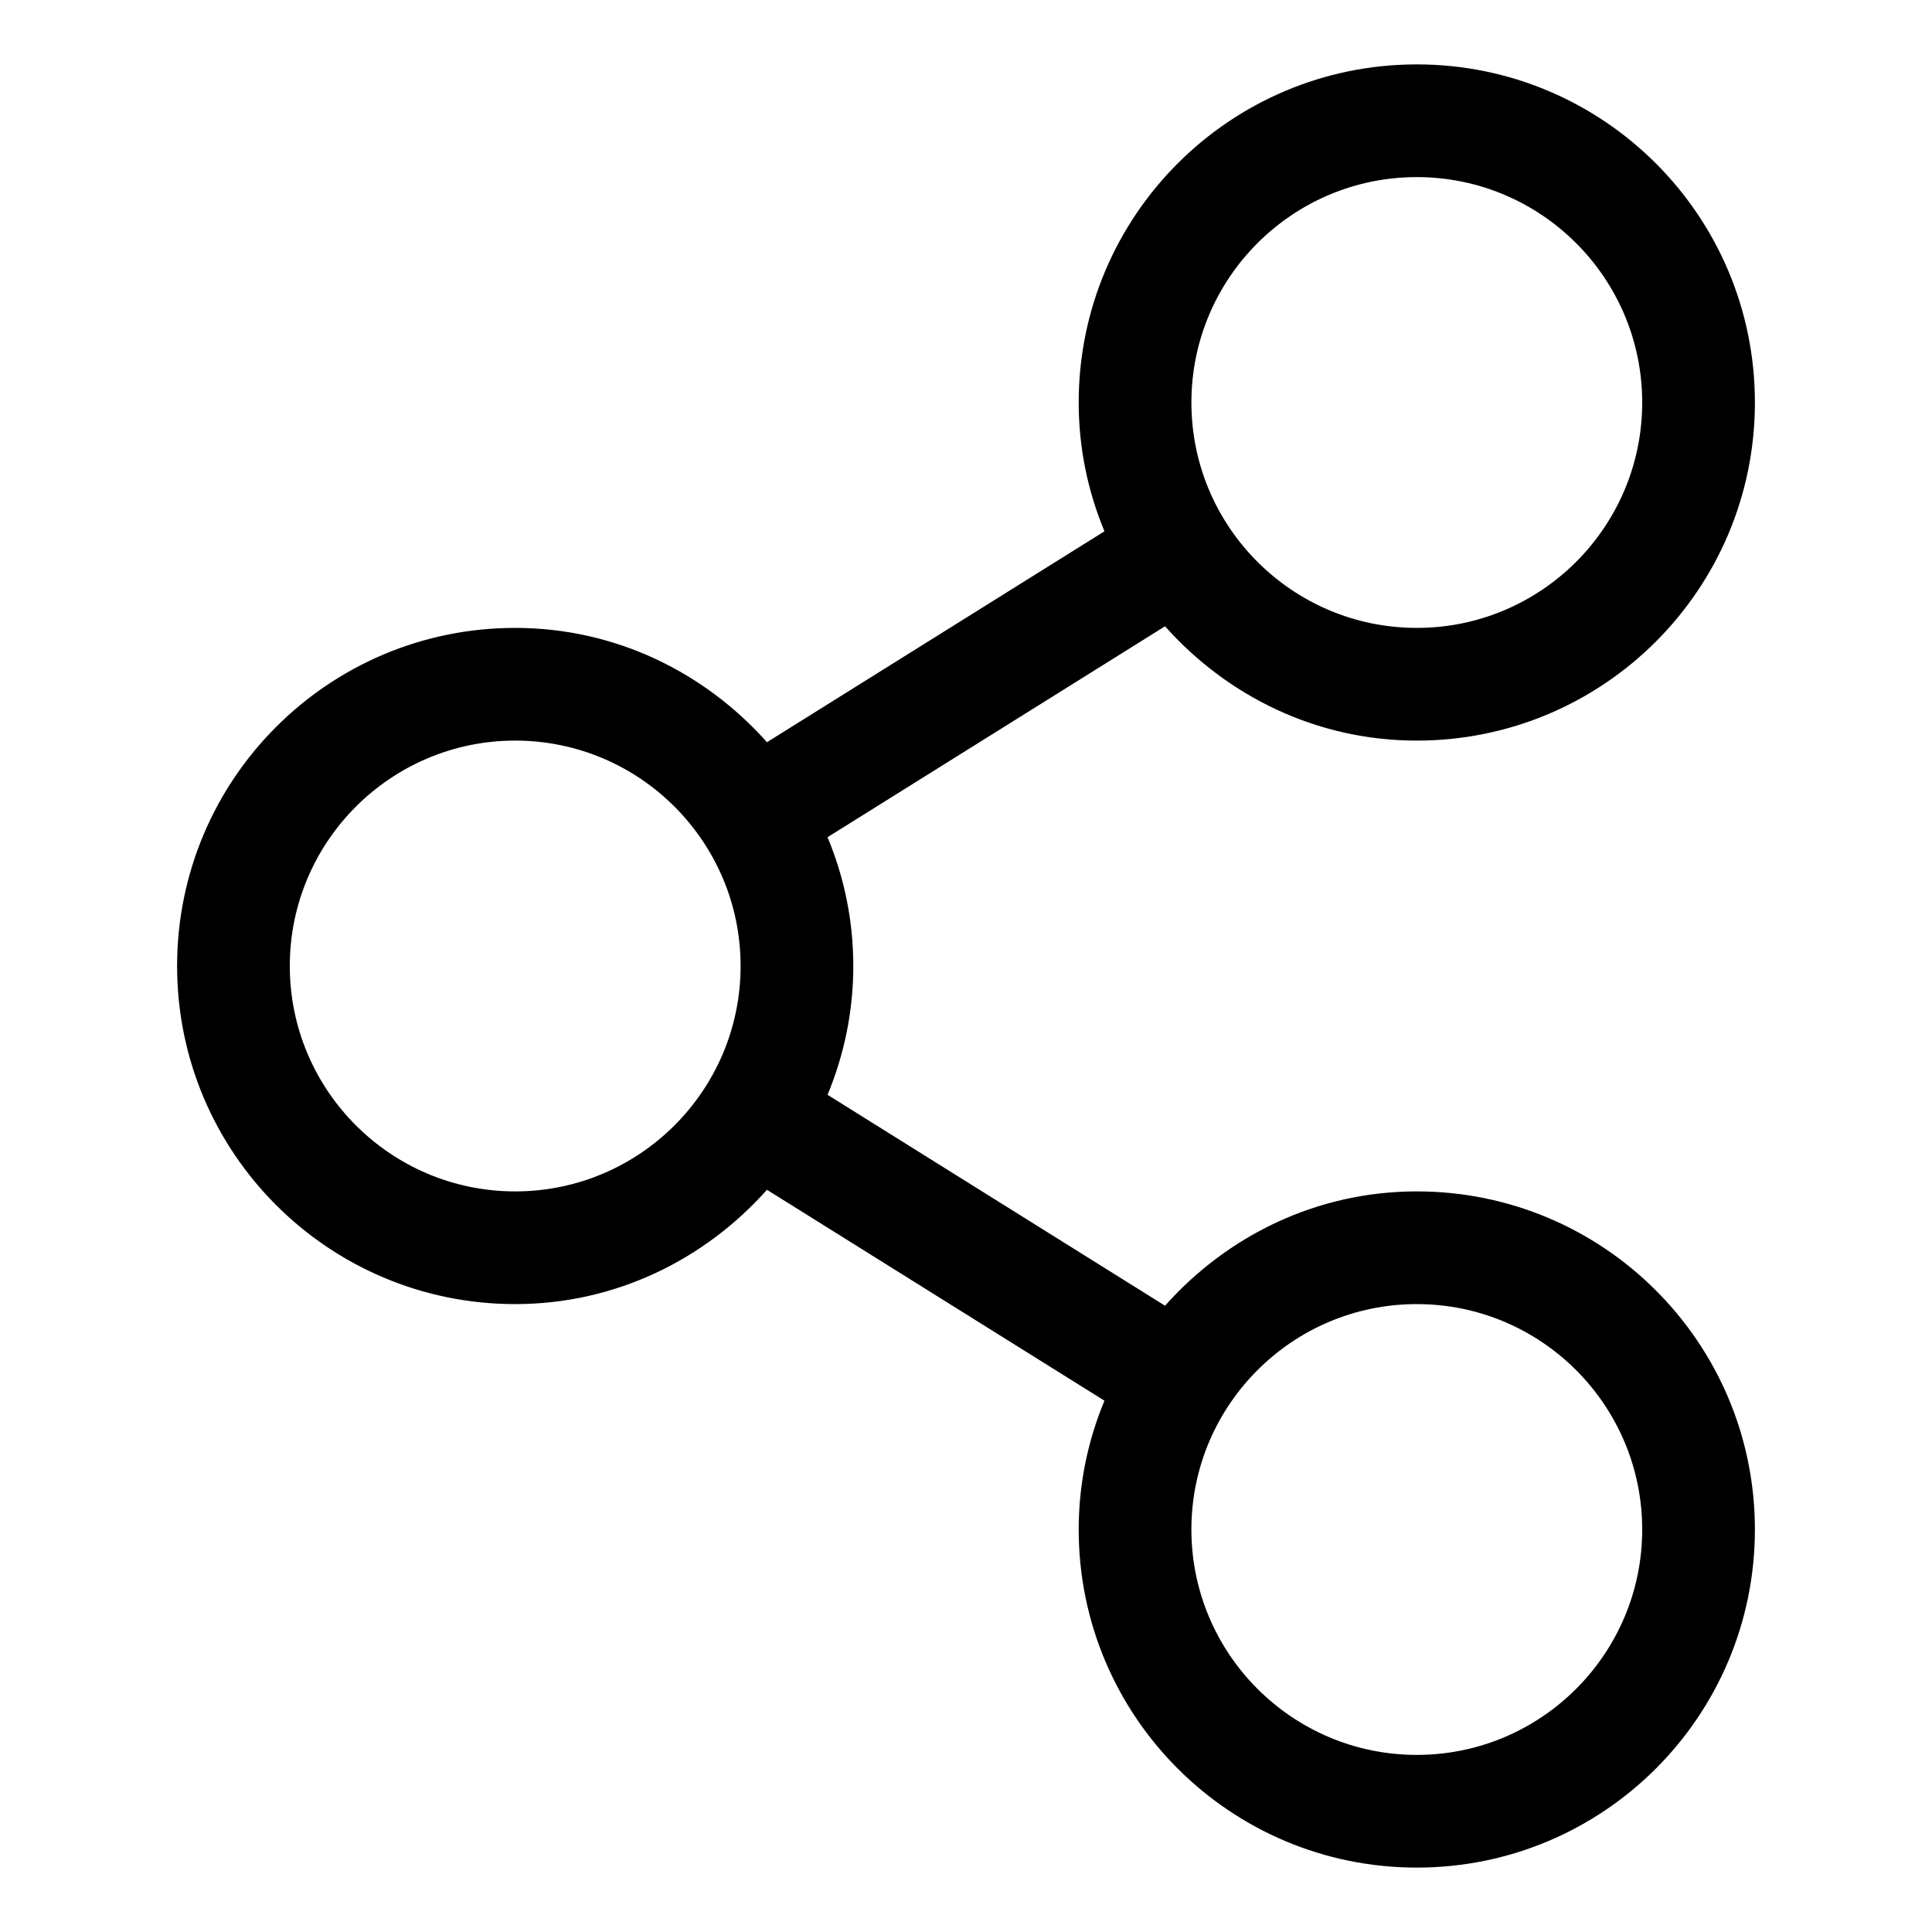 <?xml version="1.0" standalone="no"?><!DOCTYPE svg PUBLIC "-//W3C//DTD SVG 1.1//EN" "http://www.w3.org/Graphics/SVG/1.1/DTD/svg11.dtd"><svg t="1616650685045" class="icon" viewBox="0 0 1024 1024" version="1.1" xmlns="http://www.w3.org/2000/svg" p-id="16978" xmlns:xlink="http://www.w3.org/1999/xlink" width="128" height="128"><defs><style type="text/css"></style></defs><path d="M750.933 34.133c-98.986 0-179.2 80.214-179.2 179.2 0 24.214 4.907 47.254 13.654 68.267l-178.88 111.787c-32.854-36.907-80.214-60.587-133.44-60.587-98.987 0-179.2 80.213-179.2 179.2s80.213 179.2 179.2 179.2c53.226 0 100.586-23.68 133.44-60.587L585.387 742.4c-8.747 21.013-13.654 44.053-13.654 68.267 0 98.986 80.214 179.2 179.2 179.2s179.2-80.214 179.2-179.2-80.213-179.2-179.2-179.2c-53.226 0-100.586 23.68-133.44 60.586l-178.88-111.786c8.747-21.014 13.654-44.054 13.654-68.267s-4.907-47.253-13.654-68.267l178.88-111.786c32.854 36.906 80.214 60.586 133.44 60.586 98.987 0 179.2-80.213 179.2-179.2s-80.213-179.2-179.2-179.2z m0 298.667c-65.92 0-119.466-53.547-119.466-119.467S685.013 93.867 750.933 93.867 870.4 147.413 870.4 213.333 816.853 332.8 750.933 332.8zM273.067 631.467C207.147 631.467 153.6 577.92 153.6 512s53.547-119.467 119.467-119.467S392.533 446.08 392.533 512s-53.546 119.467-119.466 119.467z m477.866 298.666c-65.92 0-119.466-53.546-119.466-119.466S685.013 691.2 750.933 691.2 870.4 744.747 870.4 810.667s-53.547 119.466-119.467 119.466z" p-id="16979"></path></svg>